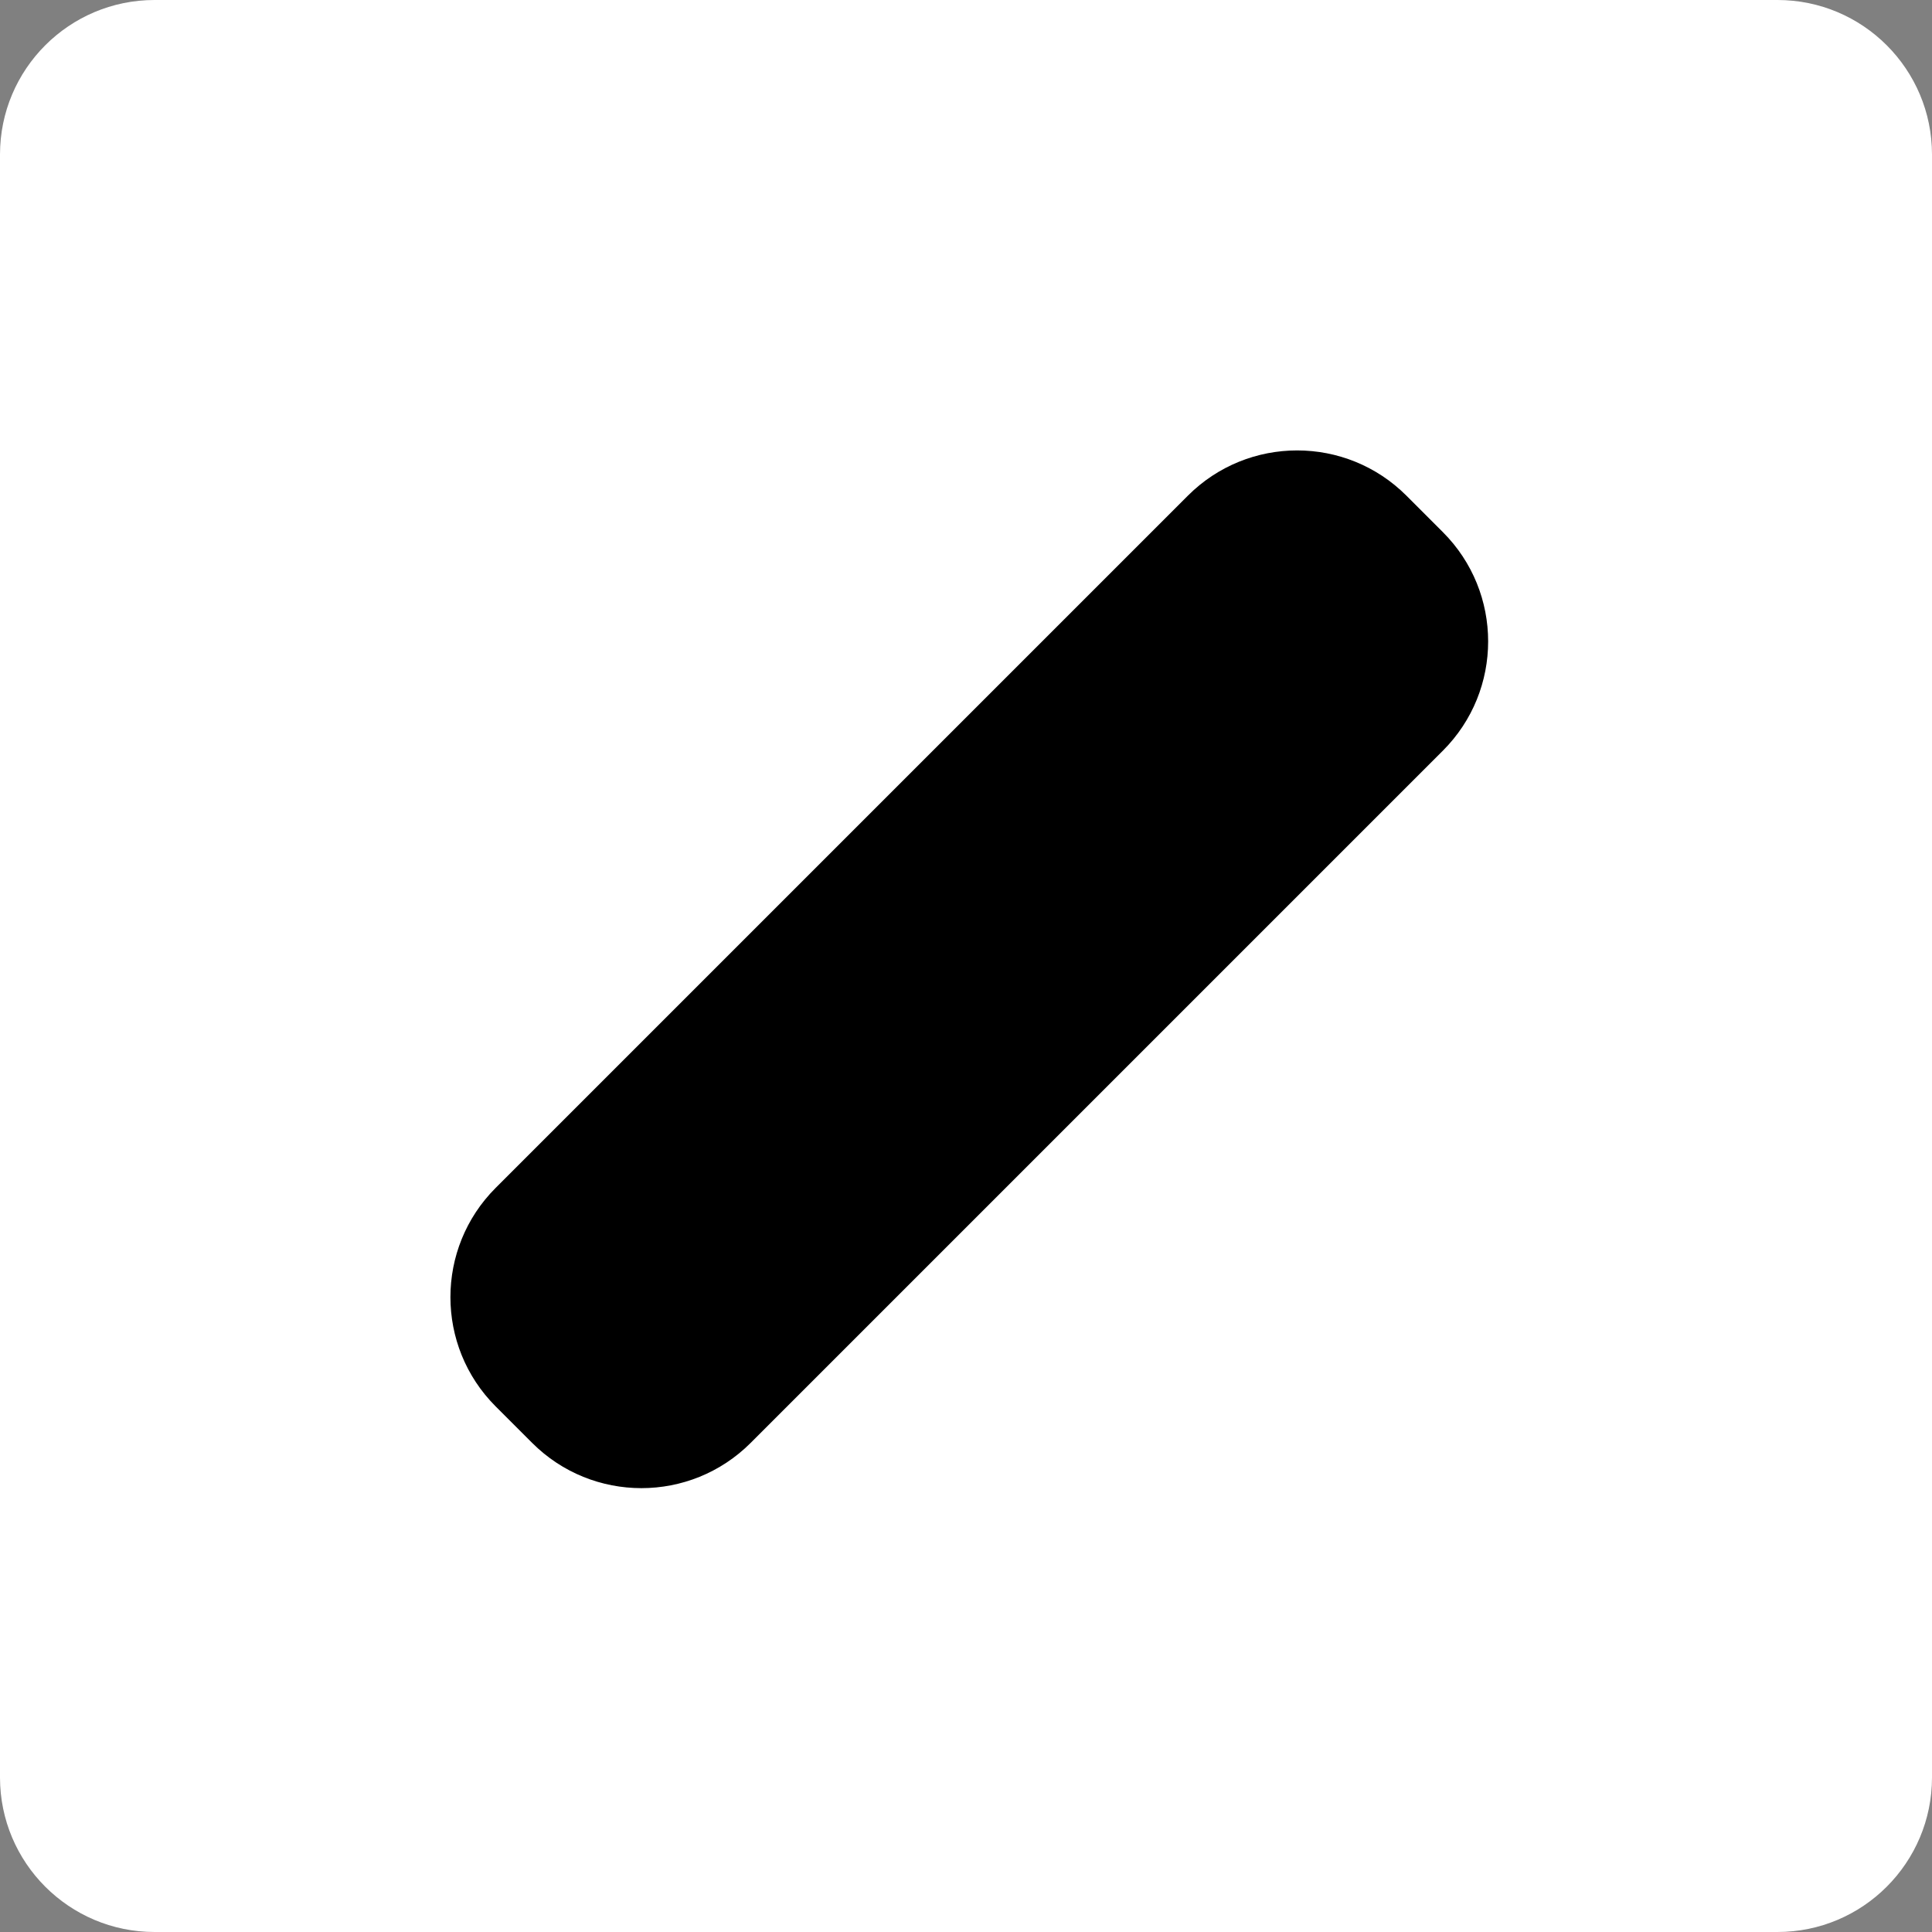 <svg width="150" height="150" viewBox="0 0 150 150" fill="none" xmlns="http://www.w3.org/2000/svg">
<rect x="0" y="0" width="150" height="150" fill="#808080" stroke="none"/>
<path d="M0 12C0 5.373 5.373 0 12 0H138C144.627 0 150 5.373 150 12V138C150 144.627 144.627 150 138 150H12C5.373 150 0 144.627 0 138V12Z" fill="white"/>
<path d="M38.485 109.196C33.799 104.51 33.799 96.912 38.485 92.225L92.225 38.485C96.912 33.799 104.51 33.799 109.196 38.485L112.024 41.314C116.711 46 116.711 53.598 112.024 58.284L58.284 112.024C53.598 116.711 46 116.711 41.314 112.024L38.485 109.196Z" fill="black"/>
</svg>

